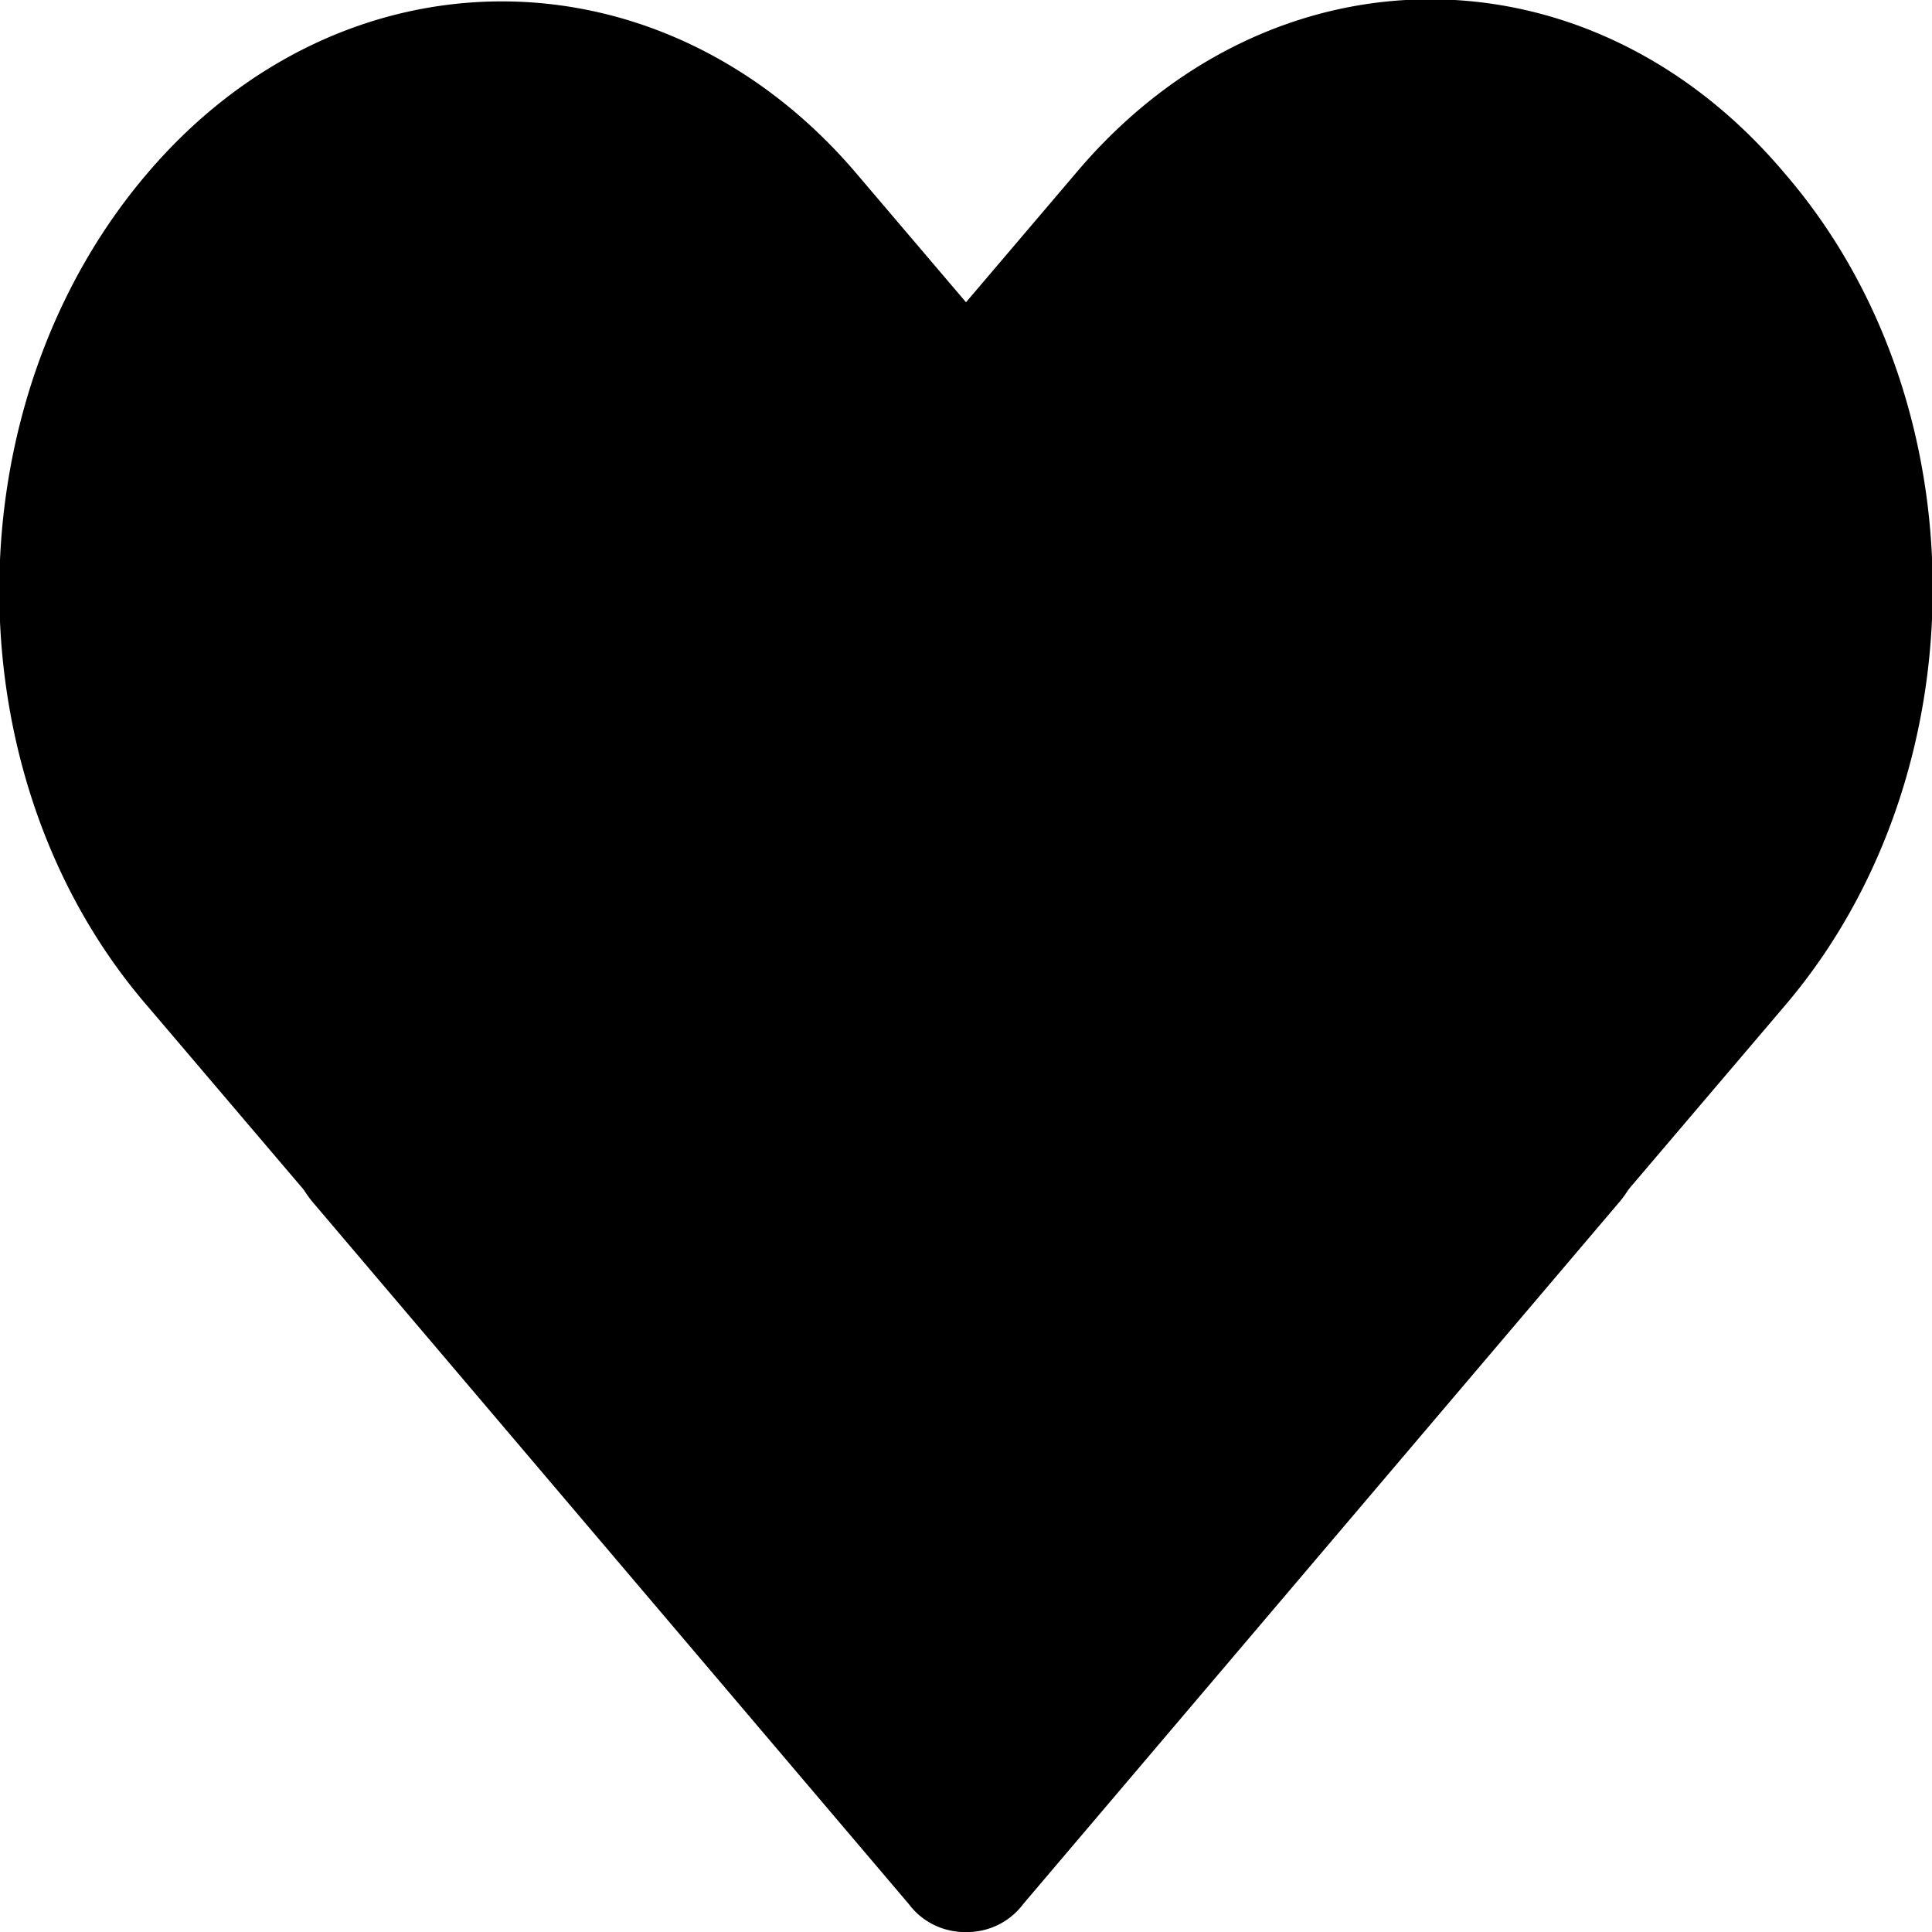 <svg xmlns="http://www.w3.org/2000/svg" width="693" height="693" fill="none" viewBox="0 0 693 693"><path fill="currentColor" d="M112 431a37 37 0 0 1 0-47L386 62c70-83 184-83 254 0 71 82 71 216 0 299L366 683a25 25 0 0 1-40 0L112 431Z"/><path fill="currentColor" d="M367 683a25 25 0 0 1-40 0L53 361c-71-82-71-216 0-299 70-82 184-82 254 0l274 322c11 13 11 34 0 47L367 683Z"/></svg>